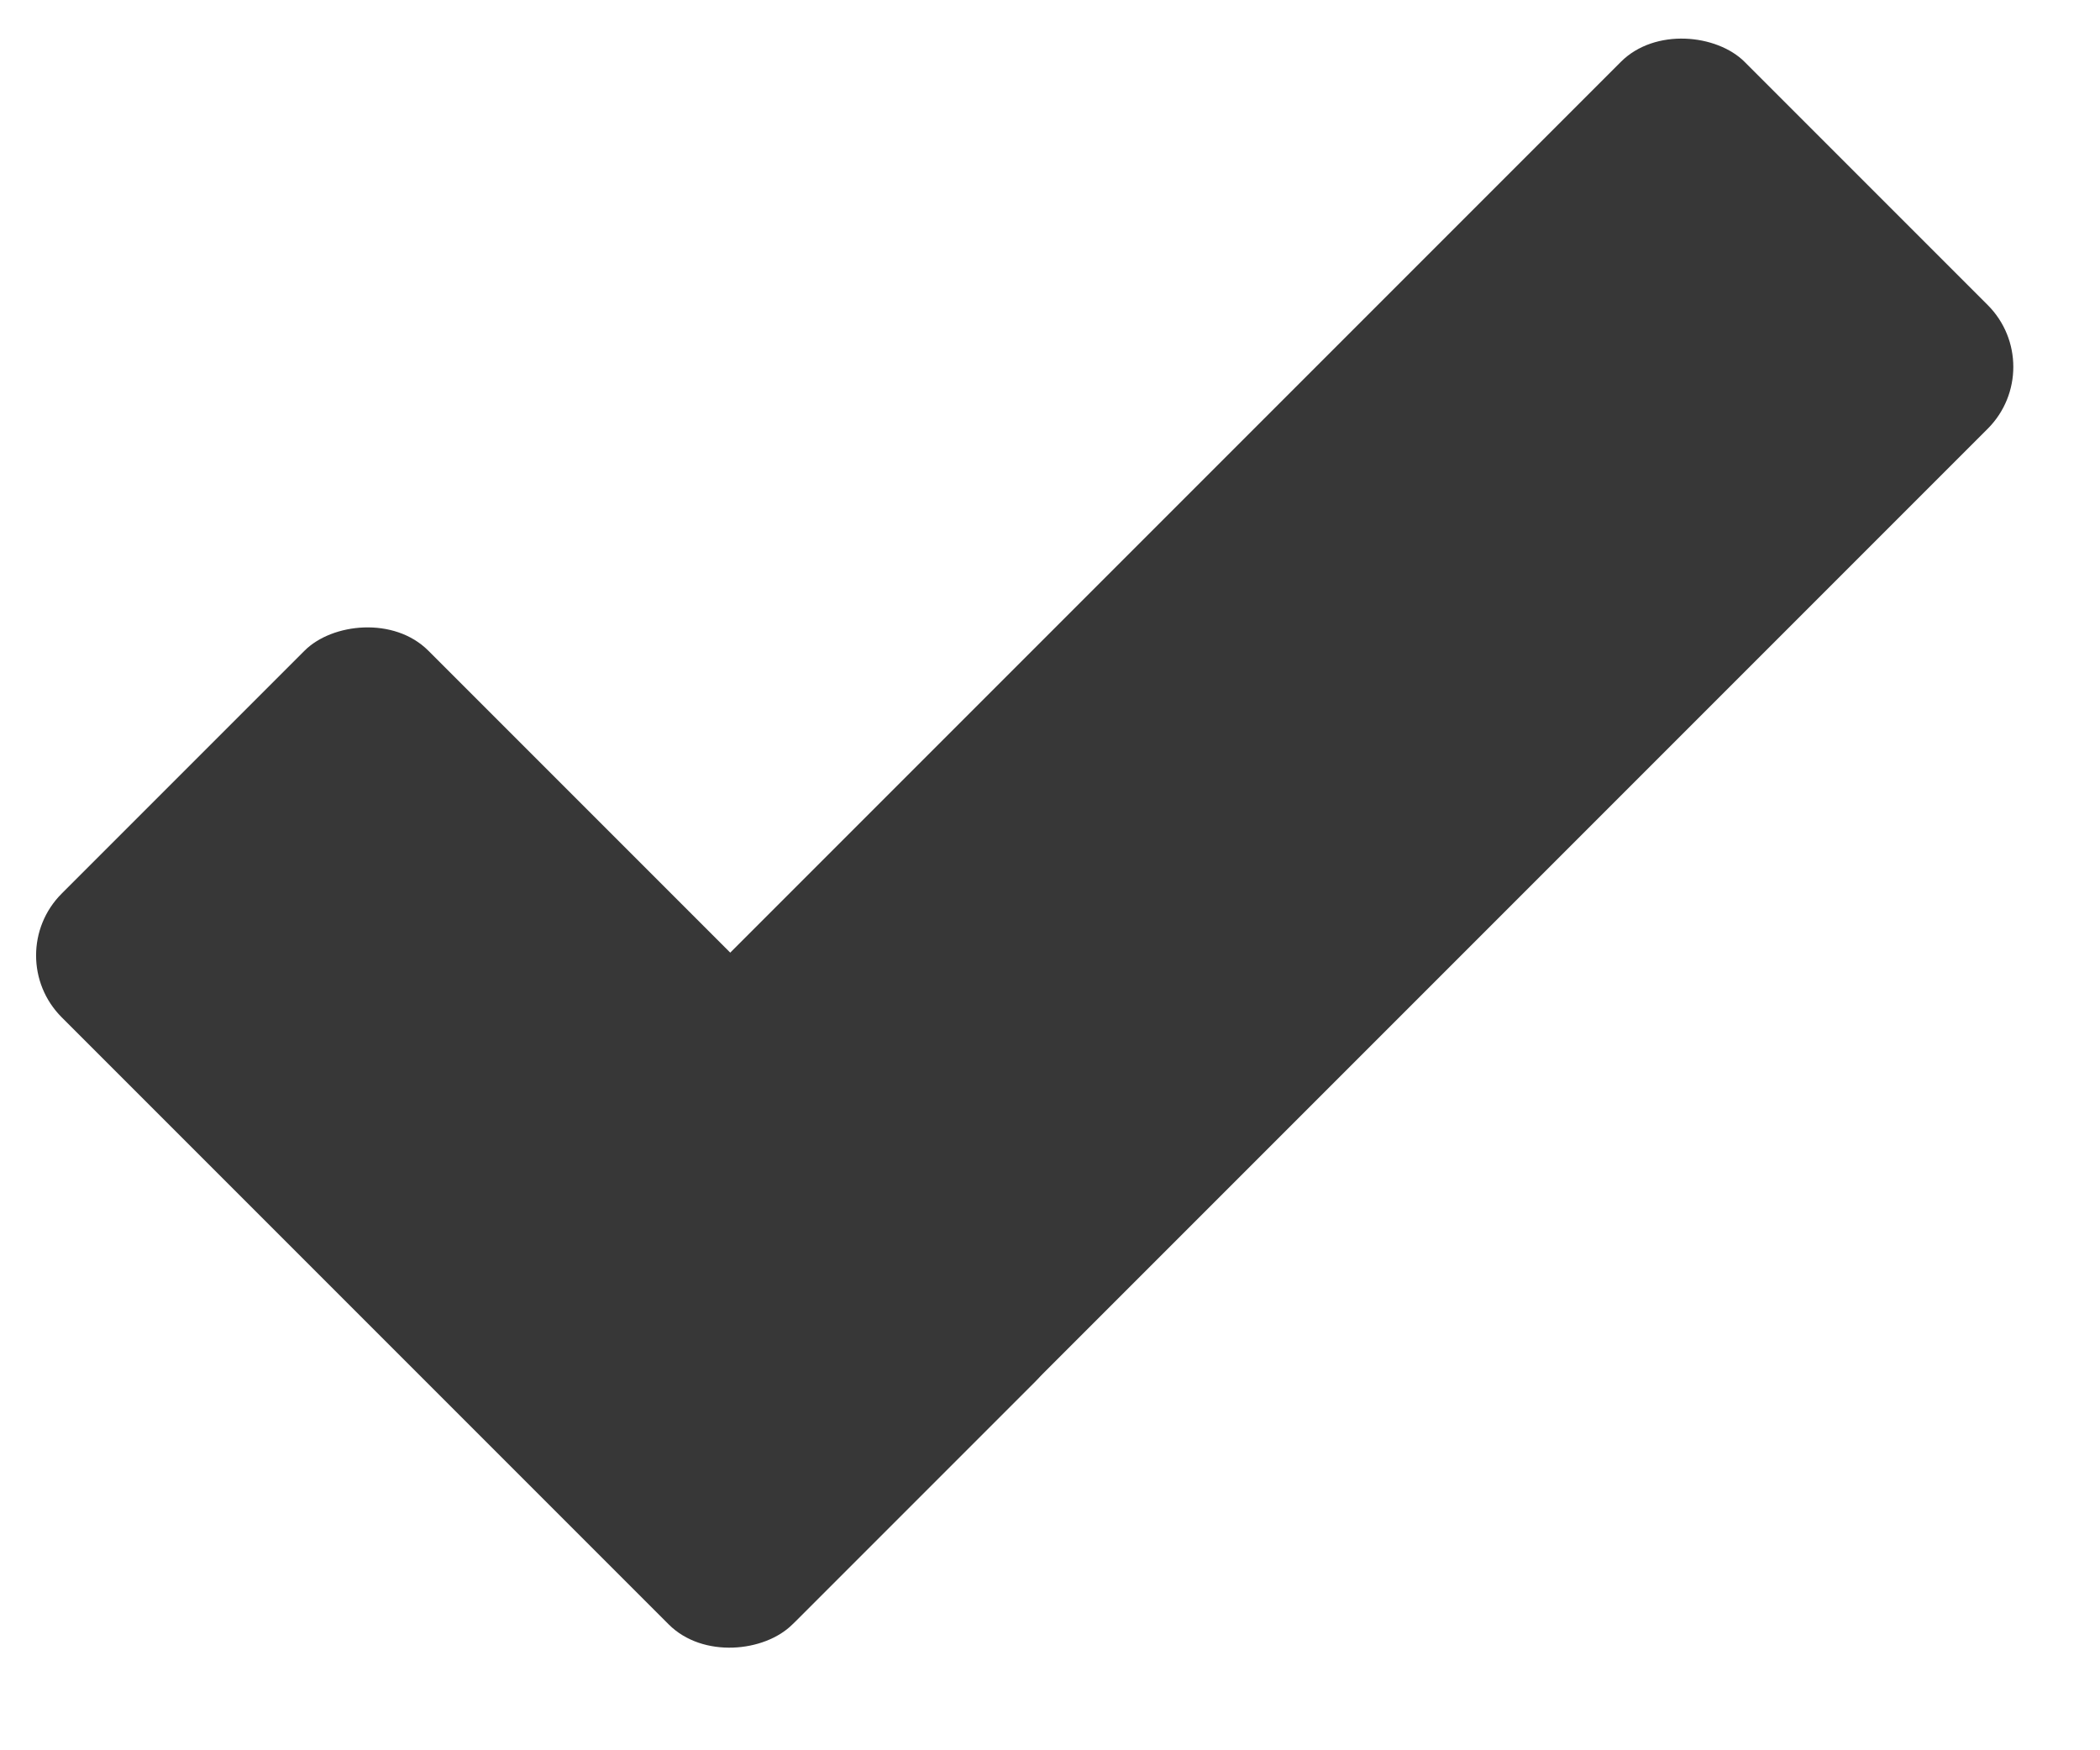 <svg width="24" height="20" viewBox="0 0 24 20" fill="none" xmlns="http://www.w3.org/2000/svg">
<rect width="11.812" height="5.926" rx="1" transform="matrix(-0.707 -0.707 -0.707 0.707 12.539 15.079)" fill="#373737"/>
<rect x="4.203" y="15.028" width="21.253" height="5.929" rx="1" transform="rotate(-45 4.203 15.028)" fill="#373737"/>
</svg>
